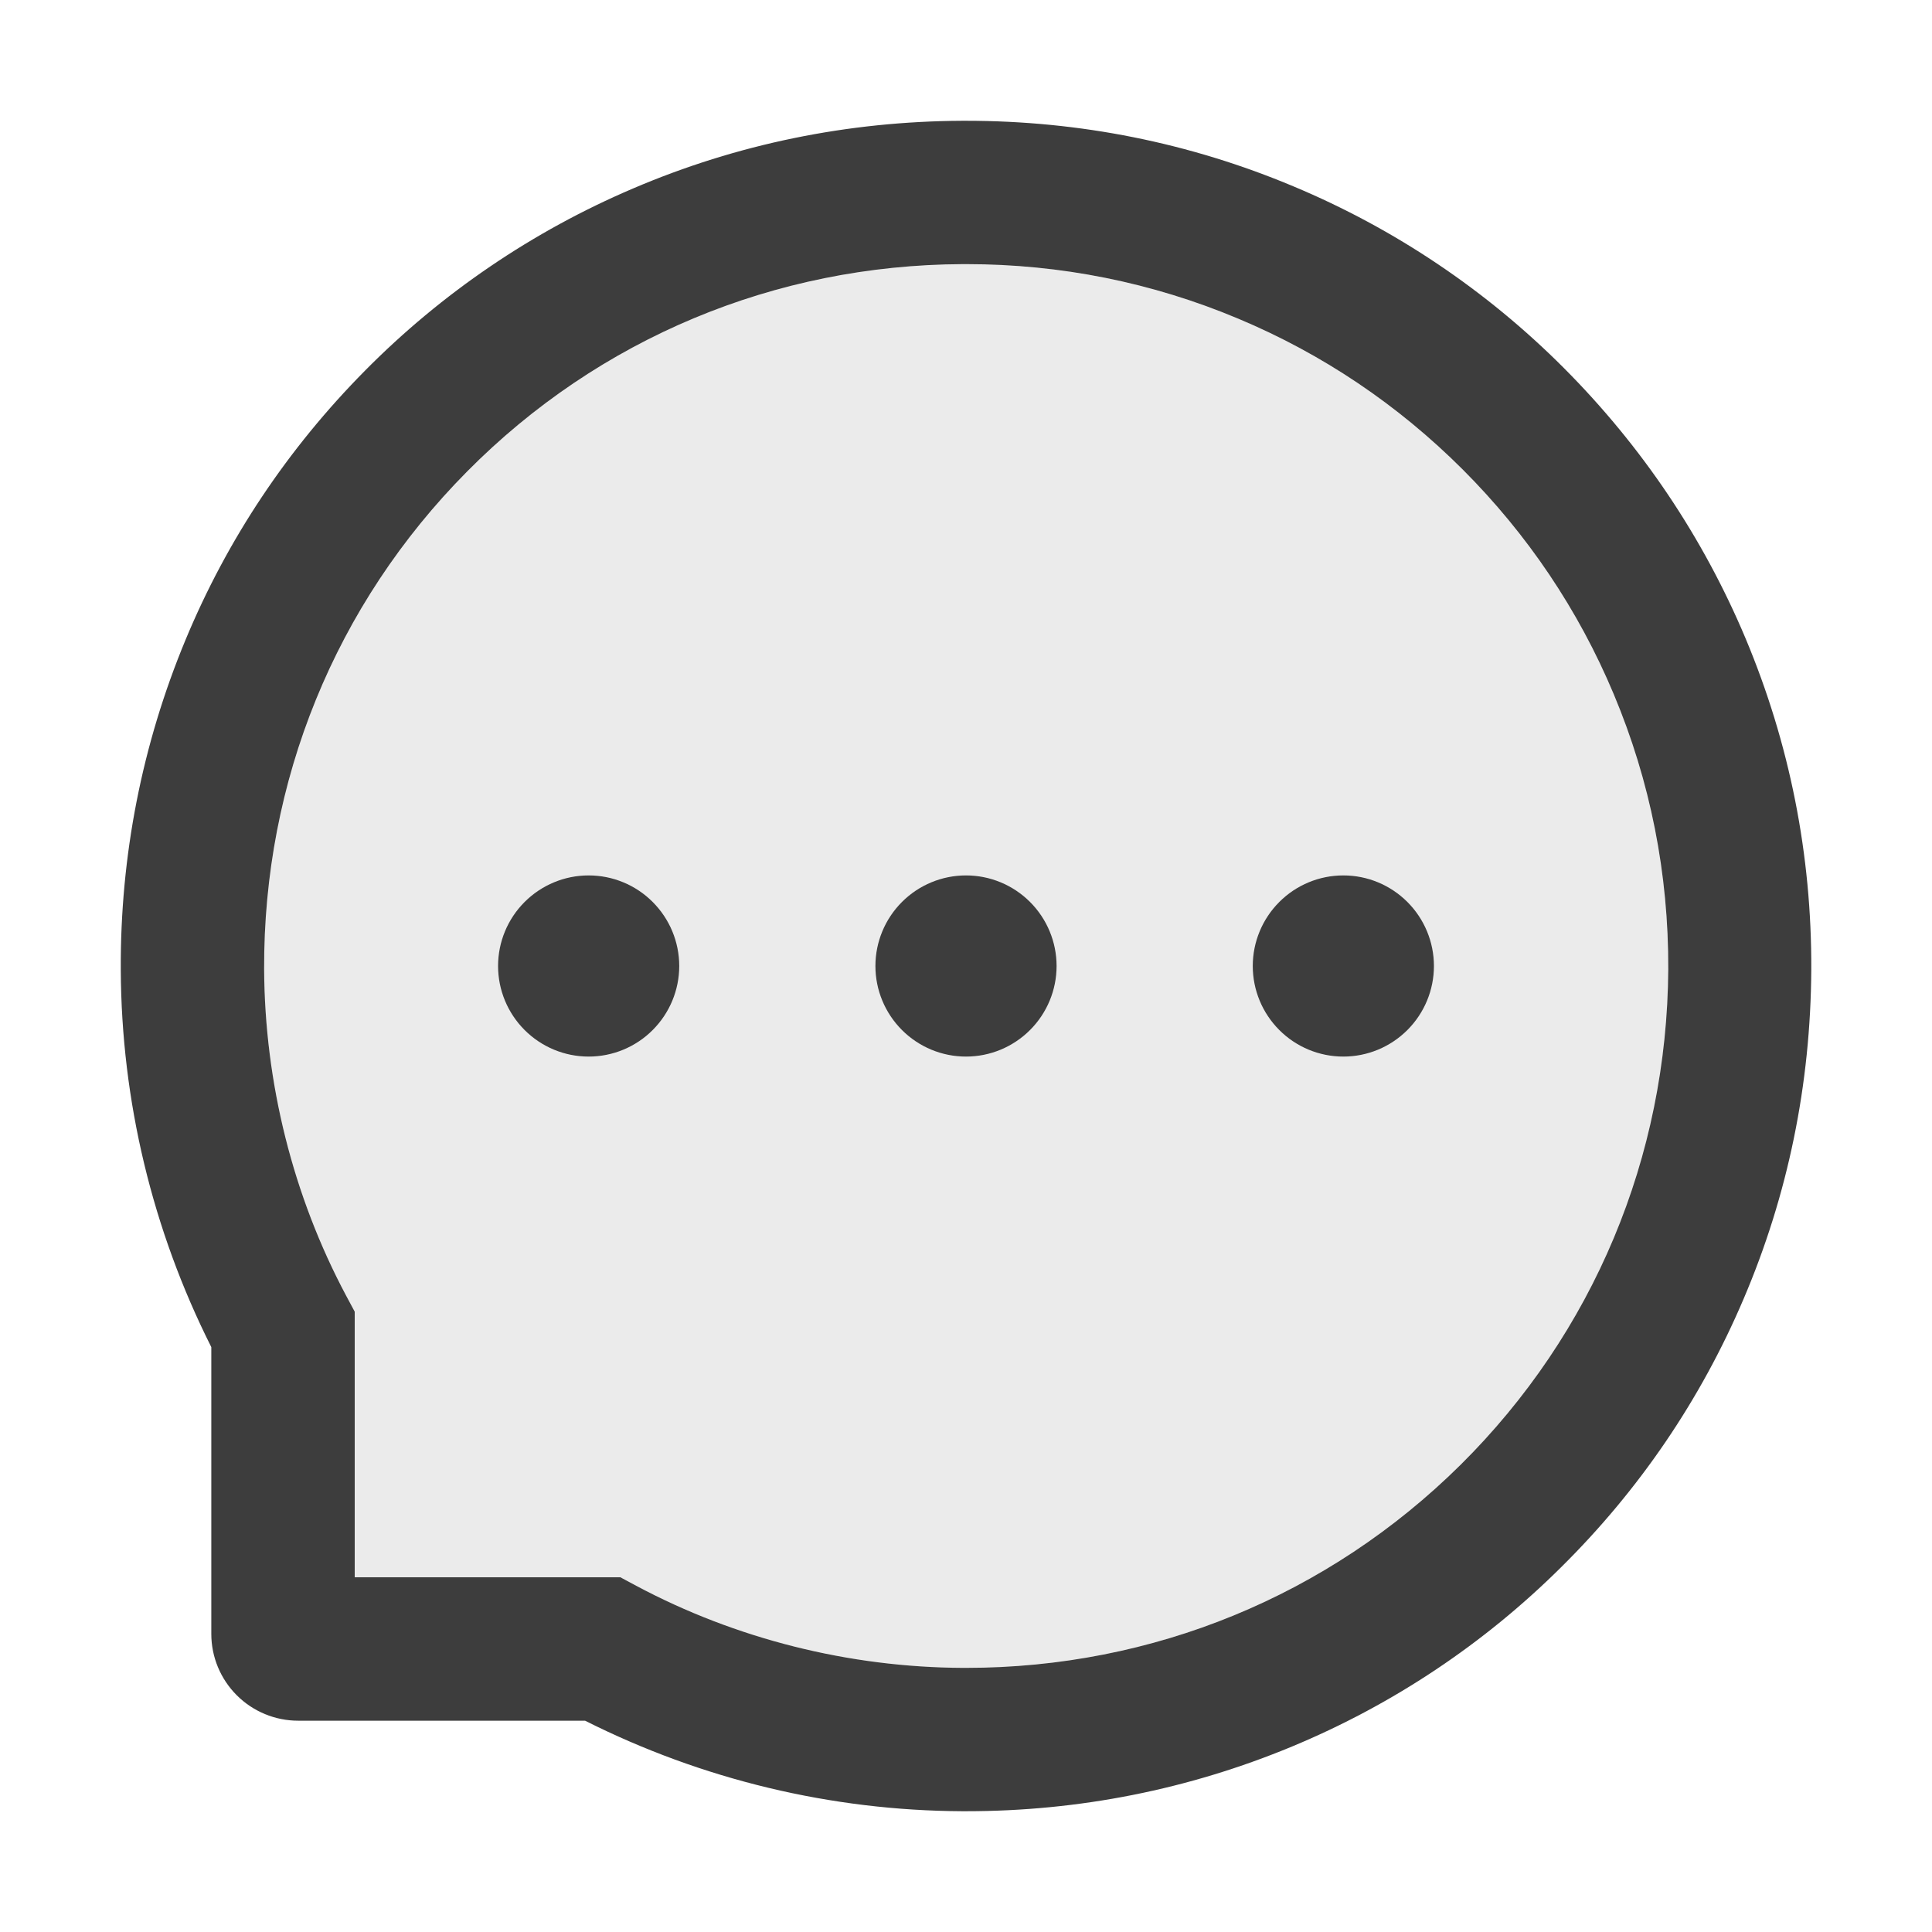 <svg width="35" height="35" viewBox="0 0 35 35" fill="none" xmlns="http://www.w3.org/2000/svg">
<g opacity="0.76">
<path d="M26.5 8.507C25.335 7.339 23.953 6.41 22.432 5.773C20.872 5.117 19.196 4.782 17.503 4.785H17.445C14.038 4.799 10.849 6.132 8.463 8.542C6.074 10.951 4.772 14.15 4.785 17.558C4.796 19.619 5.308 21.666 6.272 23.475L6.426 23.762V28.574H11.238L11.525 28.728C13.334 29.692 15.381 30.205 17.442 30.215H17.5C20.884 30.215 24.063 28.909 26.459 26.537C28.865 24.151 30.201 20.962 30.222 17.558C30.229 15.829 29.897 14.154 29.234 12.575C28.596 11.054 27.667 9.672 26.5 8.507ZM10.664 19.141C10.235 19.132 9.826 18.955 9.526 18.648C9.225 18.342 9.057 17.929 9.057 17.5C9.057 17.071 9.225 16.658 9.526 16.352C9.826 16.045 10.235 15.868 10.664 15.859C11.094 15.868 11.502 16.045 11.803 16.352C12.103 16.658 12.272 17.071 12.272 17.5C12.272 17.929 12.103 18.342 11.803 18.648C11.502 18.955 11.094 19.132 10.664 19.141ZM17.5 19.141C17.071 19.132 16.662 18.955 16.361 18.648C16.061 18.342 15.893 17.929 15.893 17.5C15.893 17.071 16.061 16.658 16.361 16.352C16.662 16.045 17.071 15.868 17.5 15.859C17.929 15.868 18.338 16.045 18.639 16.352C18.939 16.658 19.108 17.071 19.108 17.5C19.108 17.929 18.939 18.342 18.639 18.648C18.338 18.955 17.929 19.132 17.5 19.141ZM24.336 19.141C23.907 19.132 23.498 18.955 23.197 18.648C22.897 18.342 22.729 17.929 22.729 17.5C22.729 17.071 22.897 16.658 23.197 16.352C23.498 16.045 23.907 15.868 24.336 15.859C24.765 15.868 25.174 16.045 25.475 16.352C25.775 16.658 25.944 17.071 25.944 17.5C25.944 17.929 25.775 18.342 25.475 18.648C25.174 18.955 24.765 19.132 24.336 19.141Z" fill="#D9D9D9" fill-opacity="0.67"/>
<path d="M22.695 17.5C22.695 17.935 22.868 18.352 23.176 18.66C23.483 18.968 23.901 19.141 24.336 19.141C24.771 19.141 25.188 18.968 25.496 18.66C25.804 18.352 25.977 17.935 25.977 17.5C25.977 17.065 25.804 16.648 25.496 16.34C25.188 16.032 24.771 15.859 24.336 15.859C23.901 15.859 23.483 16.032 23.176 16.34C22.868 16.648 22.695 17.065 22.695 17.5ZM9.023 17.5C9.023 17.935 9.196 18.352 9.504 18.66C9.812 18.968 10.229 19.141 10.664 19.141C11.099 19.141 11.517 18.968 11.824 18.66C12.132 18.352 12.305 17.935 12.305 17.5C12.305 17.065 12.132 16.648 11.824 16.34C11.517 16.032 11.099 15.859 10.664 15.859C10.229 15.859 9.812 16.032 9.504 16.34C9.196 16.648 9.023 17.065 9.023 17.5Z" fill="black"/>
<path d="M31.623 11.566C30.851 9.731 29.743 8.084 28.332 6.668C26.93 5.262 25.266 4.143 23.434 3.377C21.554 2.587 19.558 2.188 17.5 2.188H17.432C15.361 2.198 13.354 2.608 11.467 3.415C9.651 4.189 8.003 5.309 6.614 6.713C5.216 8.125 4.119 9.765 3.36 11.594C2.574 13.487 2.177 15.501 2.188 17.572C2.199 19.945 2.761 22.284 3.828 24.404V29.6C3.828 30.017 3.994 30.416 4.289 30.711C4.584 31.006 4.984 31.172 5.401 31.172H10.599C12.72 32.239 15.058 32.801 17.432 32.812H17.504C19.551 32.812 21.537 32.416 23.406 31.64C25.229 30.883 26.887 29.778 28.287 28.386C29.699 26.988 30.81 25.355 31.586 23.533C32.392 21.646 32.802 19.64 32.813 17.568C32.823 15.487 32.42 13.467 31.623 11.566ZM26.459 26.537C24.063 28.909 20.884 30.215 17.5 30.215H17.442C15.381 30.205 13.334 29.692 11.526 28.728L11.239 28.574H6.426V23.762L6.272 23.475C5.308 21.666 4.796 19.619 4.785 17.558C4.772 14.15 6.074 10.951 8.463 8.541C10.849 6.132 14.038 4.799 17.445 4.785H17.504C19.213 4.785 20.87 5.117 22.432 5.773C23.957 6.412 25.324 7.332 26.5 8.507C27.672 9.68 28.595 11.05 29.234 12.575C29.897 14.154 30.229 15.829 30.222 17.558C30.201 20.962 28.865 24.151 26.459 26.537Z" fill="black"/>
<path d="M15.859 17.5C15.859 17.935 16.032 18.352 16.34 18.66C16.648 18.968 17.065 19.141 17.5 19.141C17.935 19.141 18.352 18.968 18.66 18.66C18.968 18.352 19.141 17.935 19.141 17.5C19.141 17.065 18.968 16.648 18.66 16.34C18.352 16.032 17.935 15.859 17.5 15.859C17.065 15.859 16.648 16.032 16.34 16.34C16.032 16.648 15.859 17.065 15.859 17.5Z" fill="black"/>
</g>
</svg>
